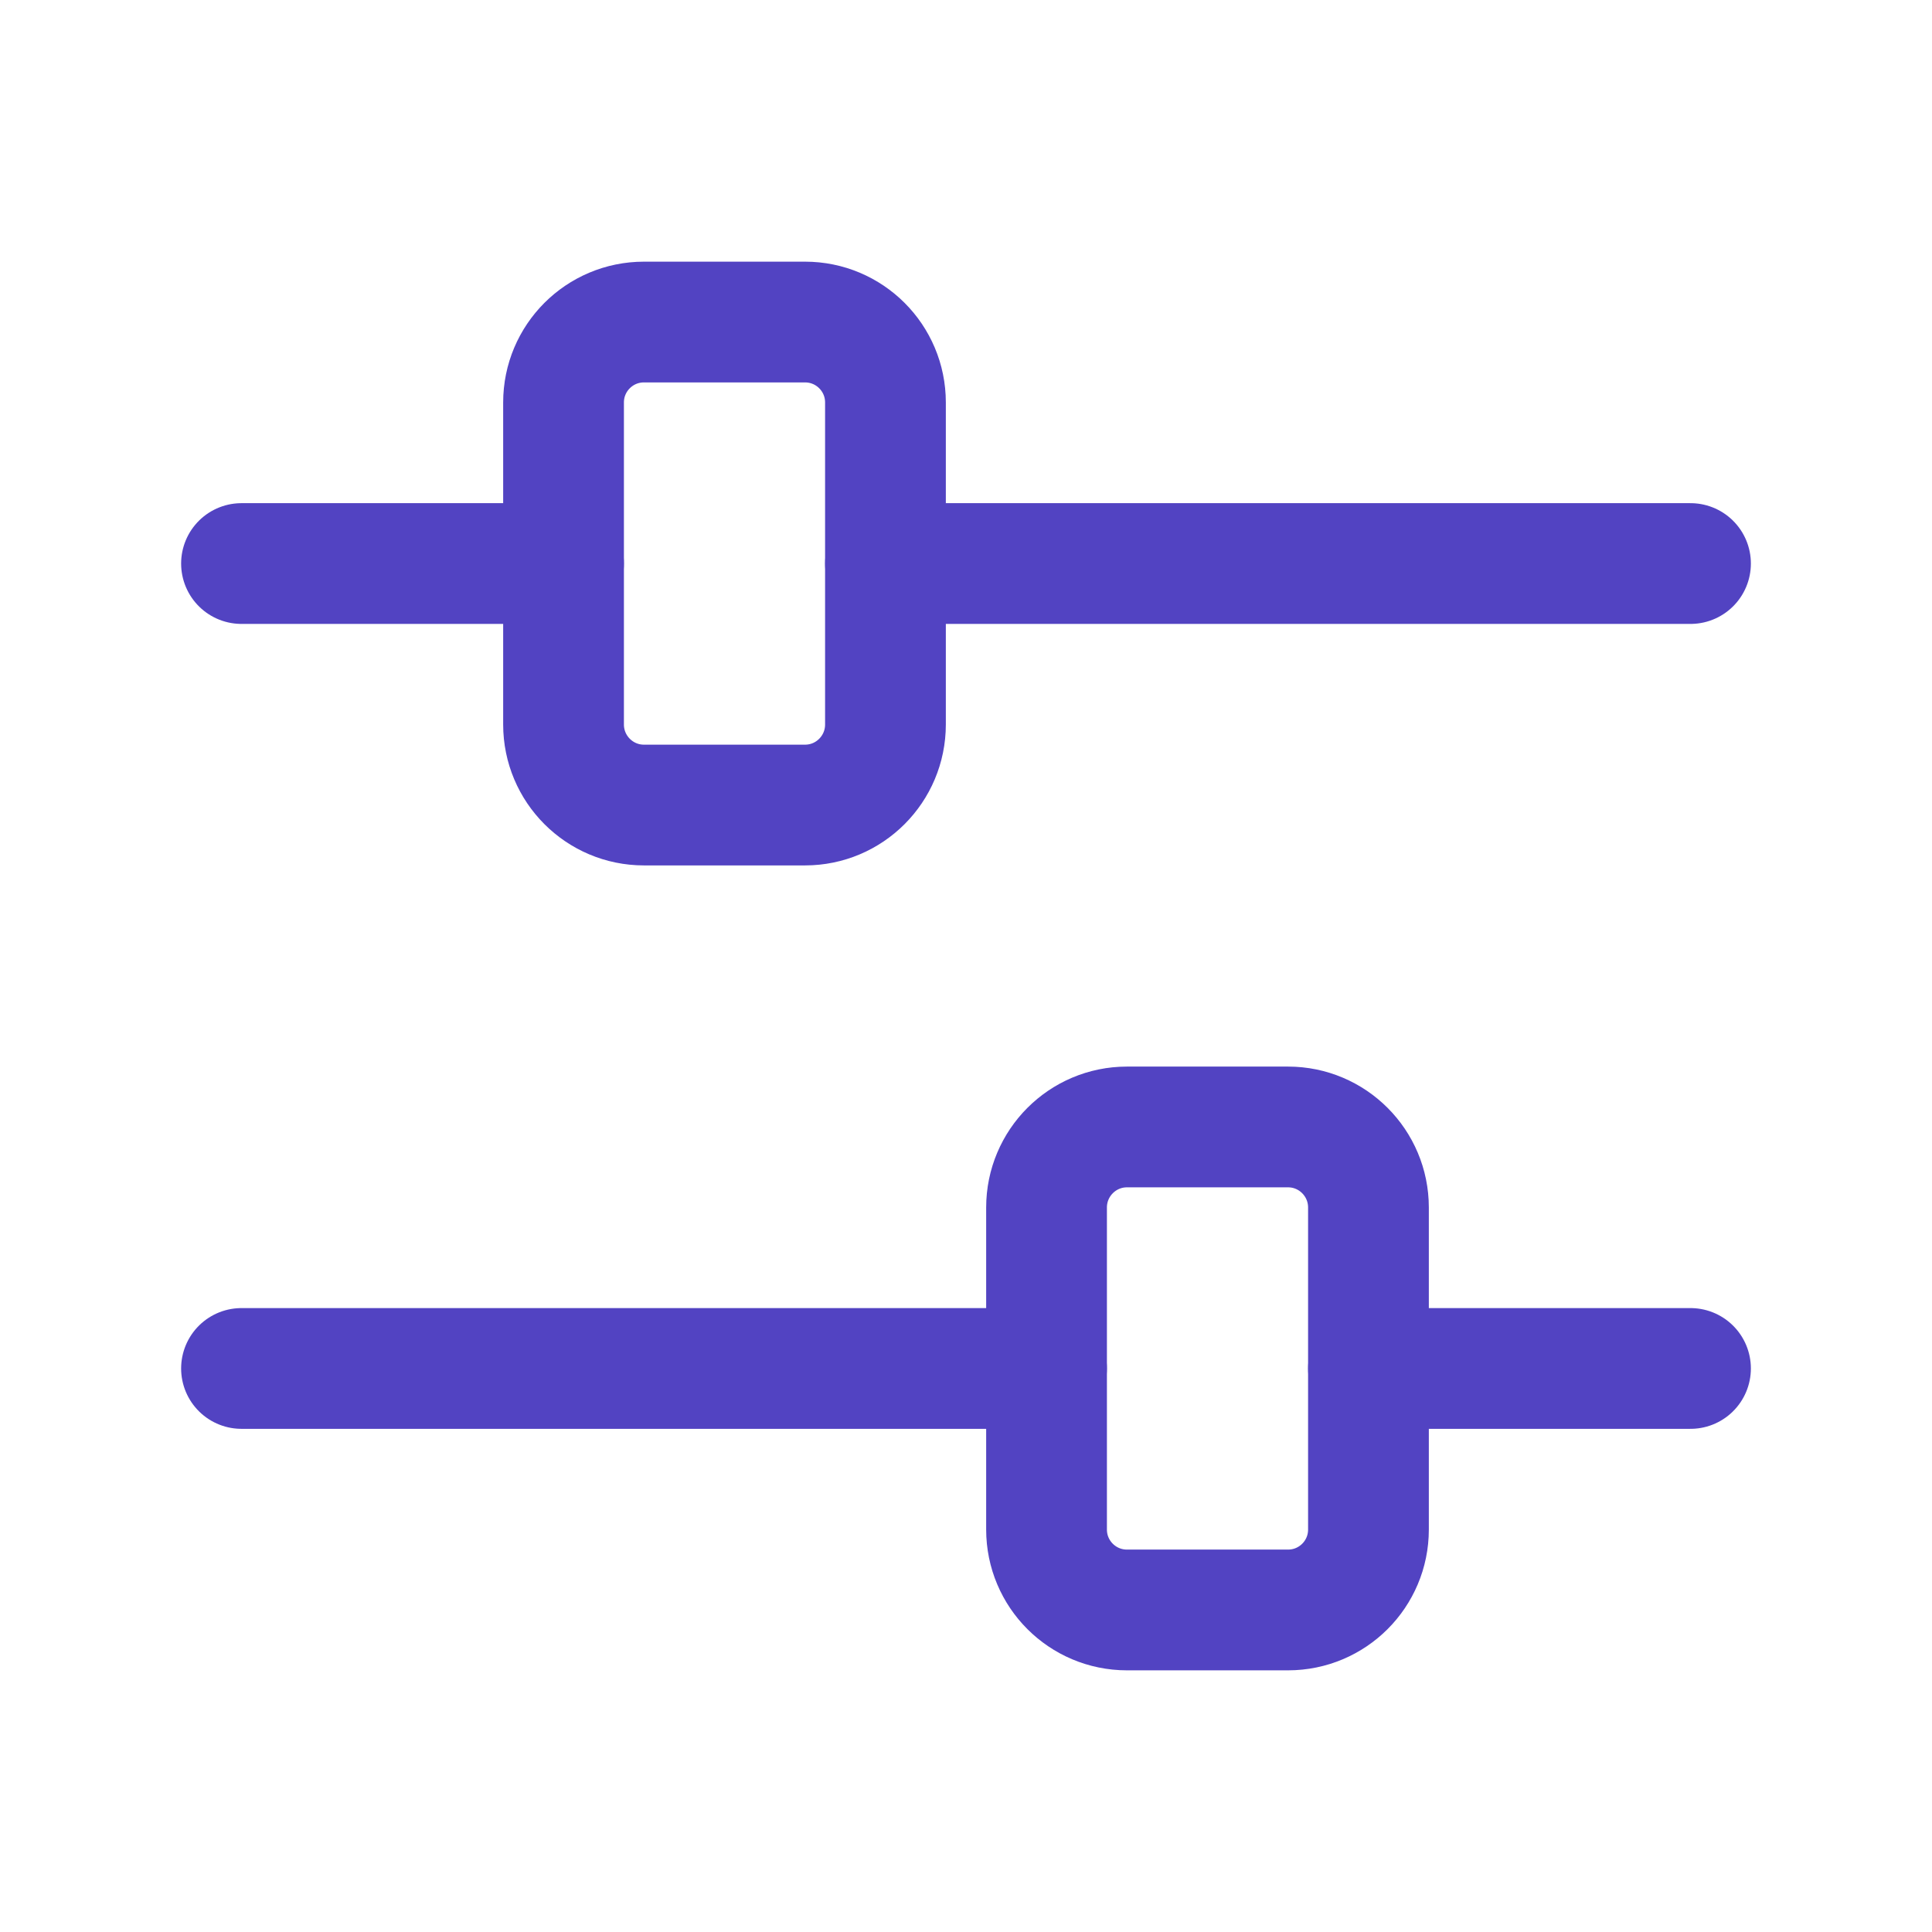 <svg width="16" height="16" viewBox="0 0 16 16" fill="none" xmlns="http://www.w3.org/2000/svg">
<path fill-rule="evenodd" clip-rule="evenodd" d="M9.333 9.333H10.667C11.035 9.333 11.333 9.632 11.333 10V12.667C11.333 13.035 11.035 13.333 10.667 13.333H9.333C8.965 13.333 8.667 13.035 8.667 12.667V10C8.667 9.632 8.965 9.333 9.333 9.333Z" stroke="#5243C2" stroke-linecap="round" stroke-linejoin="round"/>
<path d="M14 11.333H11.333" stroke="#5243C2" stroke-linecap="round" stroke-linejoin="round"/>
<path d="M8.667 11.333H2" stroke="#5243C2" stroke-linecap="round" stroke-linejoin="round"/>
<path fill-rule="evenodd" clip-rule="evenodd" d="M6.667 6.667H5.333C4.965 6.667 4.667 6.368 4.667 6V3.333C4.667 2.965 4.965 2.667 5.333 2.667H6.667C7.035 2.667 7.333 2.965 7.333 3.333V6C7.333 6.368 7.035 6.667 6.667 6.667Z" stroke="#5243C2" stroke-linecap="round" stroke-linejoin="round"/>
<path d="M2 4.667H4.667" stroke="#5243C2" stroke-linecap="round" stroke-linejoin="round"/>
<path d="M7.333 4.667H14" stroke="#5243C2" stroke-linecap="round" stroke-linejoin="round"/>
</svg>
